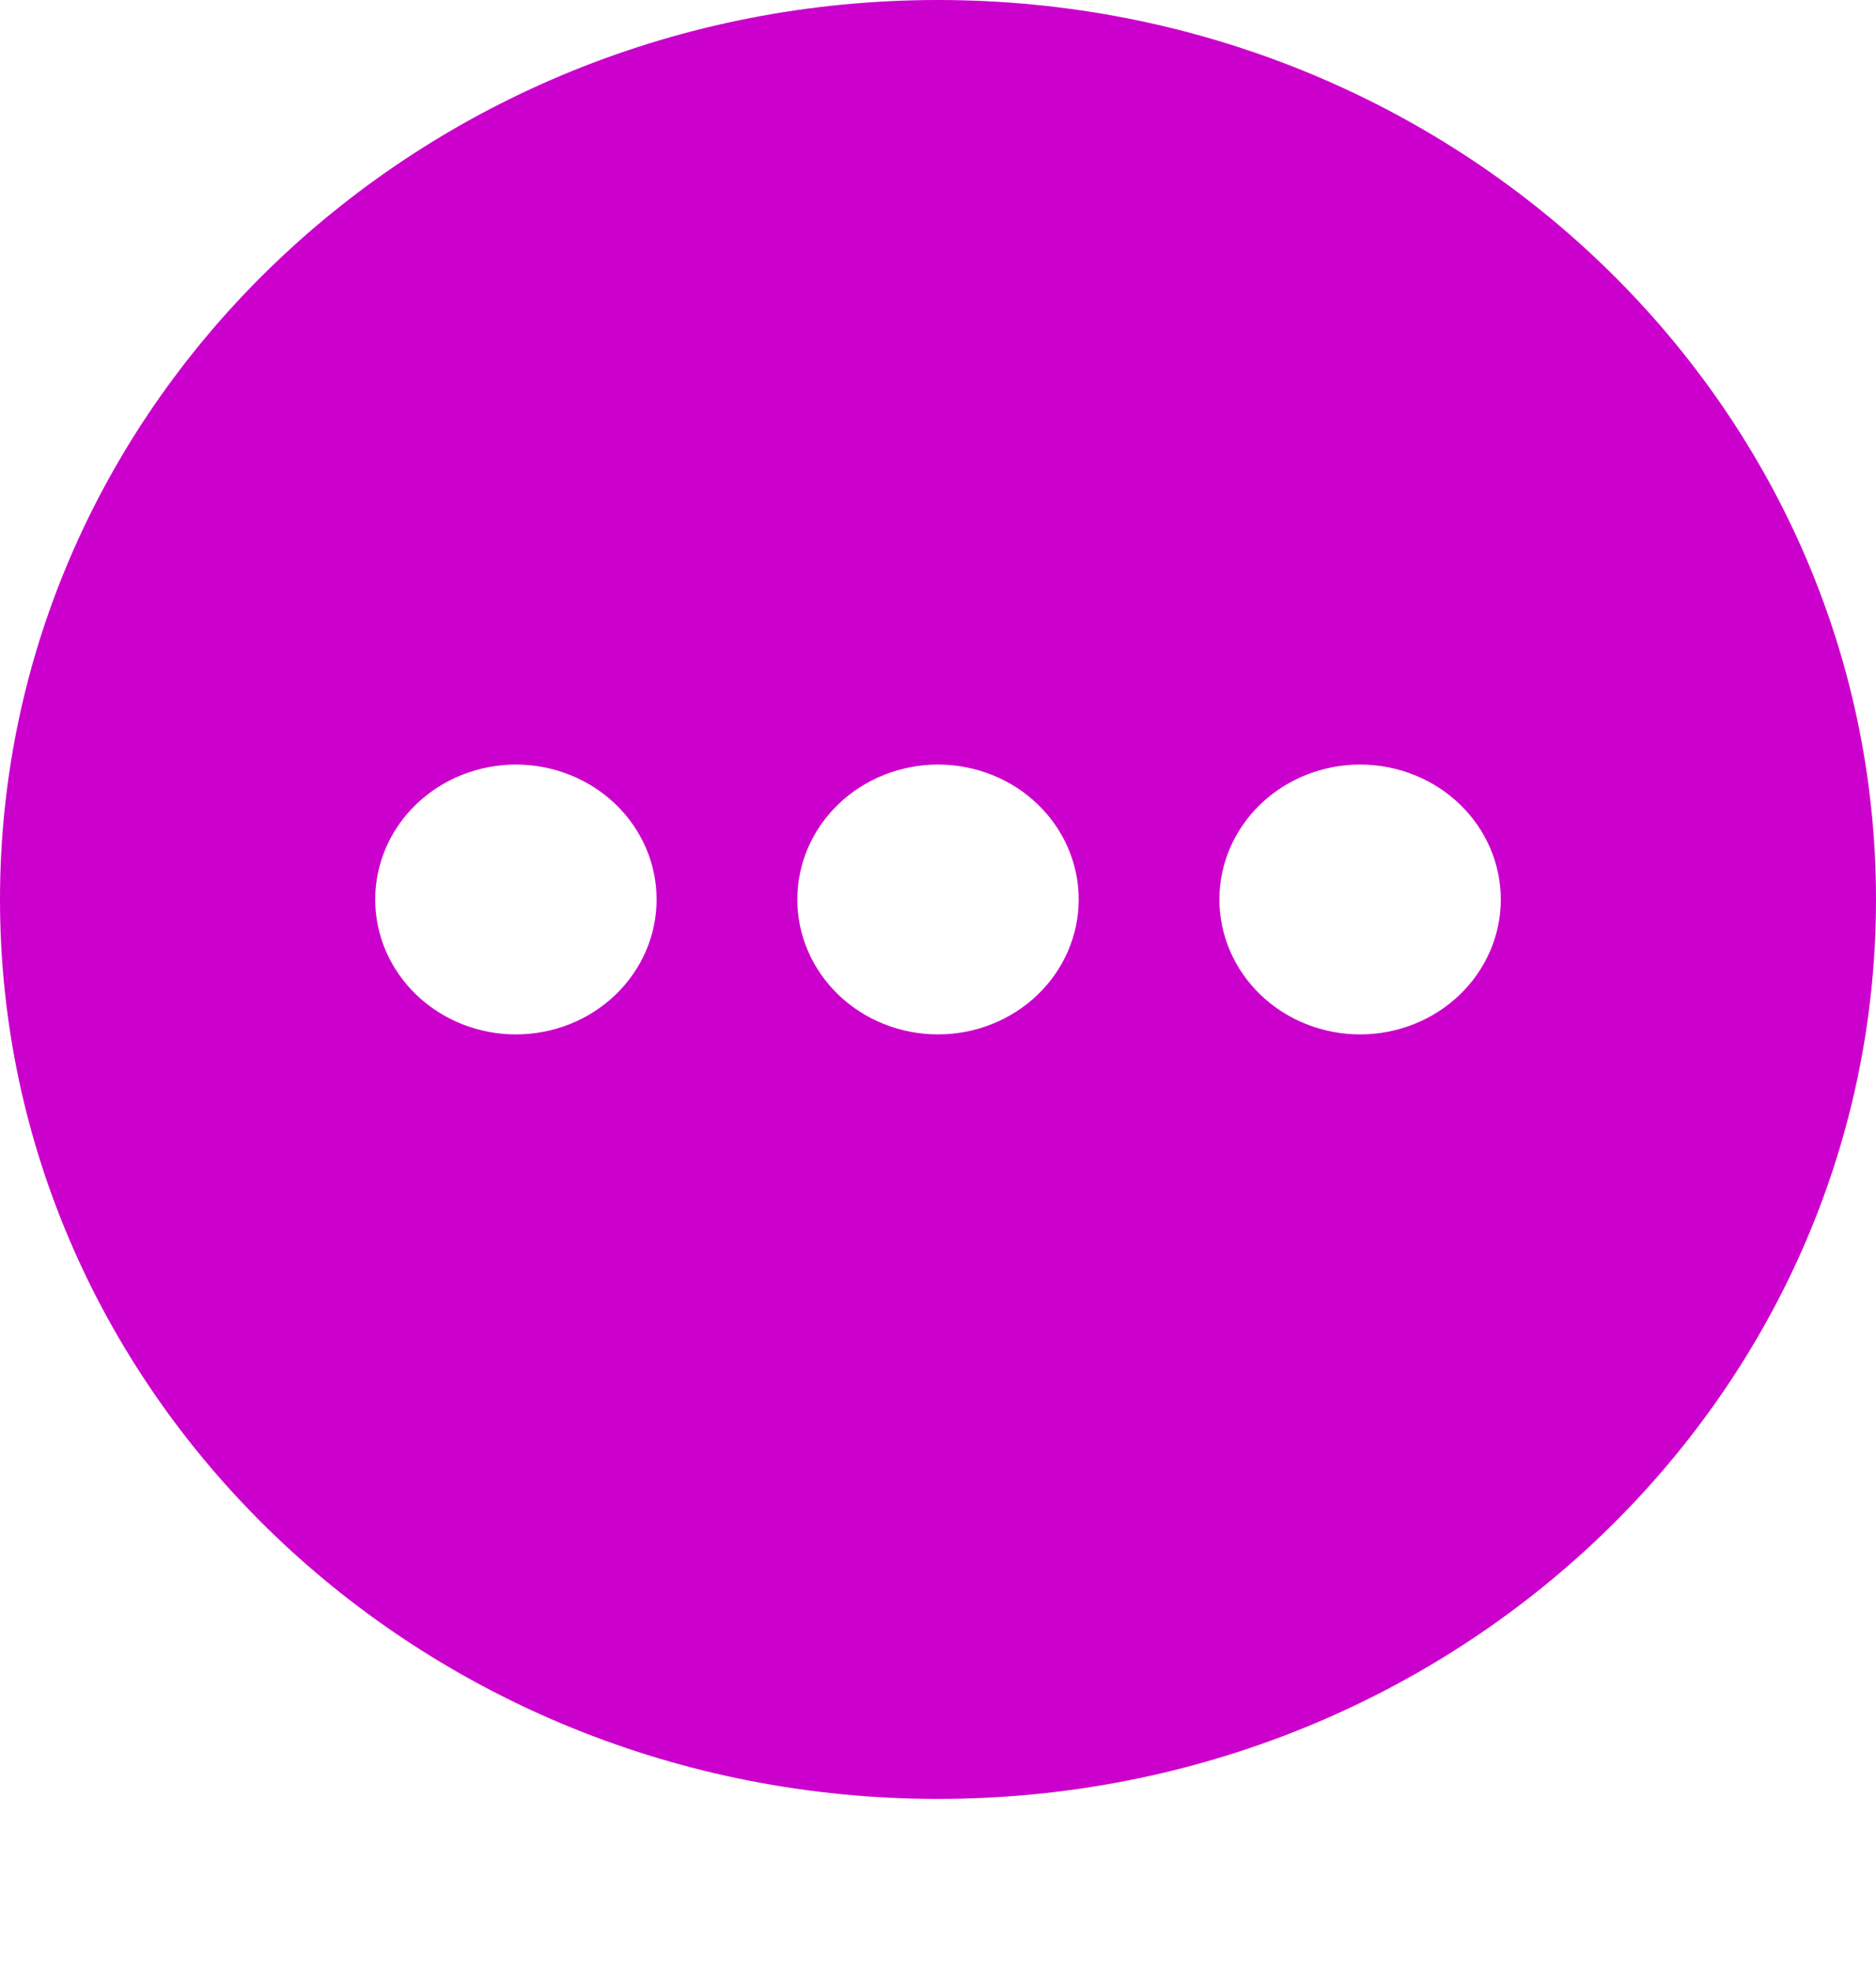 <svg width="40" height="42" viewBox="0 0 40 42" fill="none" xmlns="http://www.w3.org/2000/svg">
<g id="Group">
<path id="Vector" fill-rule="evenodd" clip-rule="evenodd" d="M20 0C31.046 0 40 8.581 40 19.167C40 29.752 31.046 38.333 20 38.333C8.954 38.333 0 29.752 0 19.167C0 8.581 8.954 0 20 0ZM29 16.292C28.204 16.292 27.441 16.595 26.879 17.134C26.316 17.673 26 18.404 26 19.167C26 19.929 26.316 20.66 26.879 21.2C27.441 21.739 28.204 22.042 29 22.042C29.796 22.042 30.559 21.739 31.121 21.2C31.684 20.66 32 19.929 32 19.167C32 18.404 31.684 17.673 31.121 17.134C30.559 16.595 29.796 16.292 29 16.292ZM20 16.292C19.204 16.292 18.441 16.595 17.879 17.134C17.316 17.673 17 18.404 17 19.167C17 19.929 17.316 20.66 17.879 21.2C18.441 21.739 19.204 22.042 20 22.042C20.796 22.042 21.559 21.739 22.121 21.2C22.684 20.66 23 19.929 23 19.167C23 18.404 22.684 17.673 22.121 17.134C21.559 16.595 20.796 16.292 20 16.292ZM11 16.292C10.204 16.292 9.441 16.595 8.879 17.134C8.316 17.673 8 18.404 8 19.167C8 19.929 8.316 20.66 8.879 21.2C9.441 21.739 10.204 22.042 11 22.042C11.796 22.042 12.559 21.739 13.121 21.2C13.684 20.66 14 19.929 14 19.167C14 18.404 13.684 17.673 13.121 17.134C12.559 16.595 11.796 16.292 11 16.292Z" fill="#CC00CC"/>
</g>
</svg>
